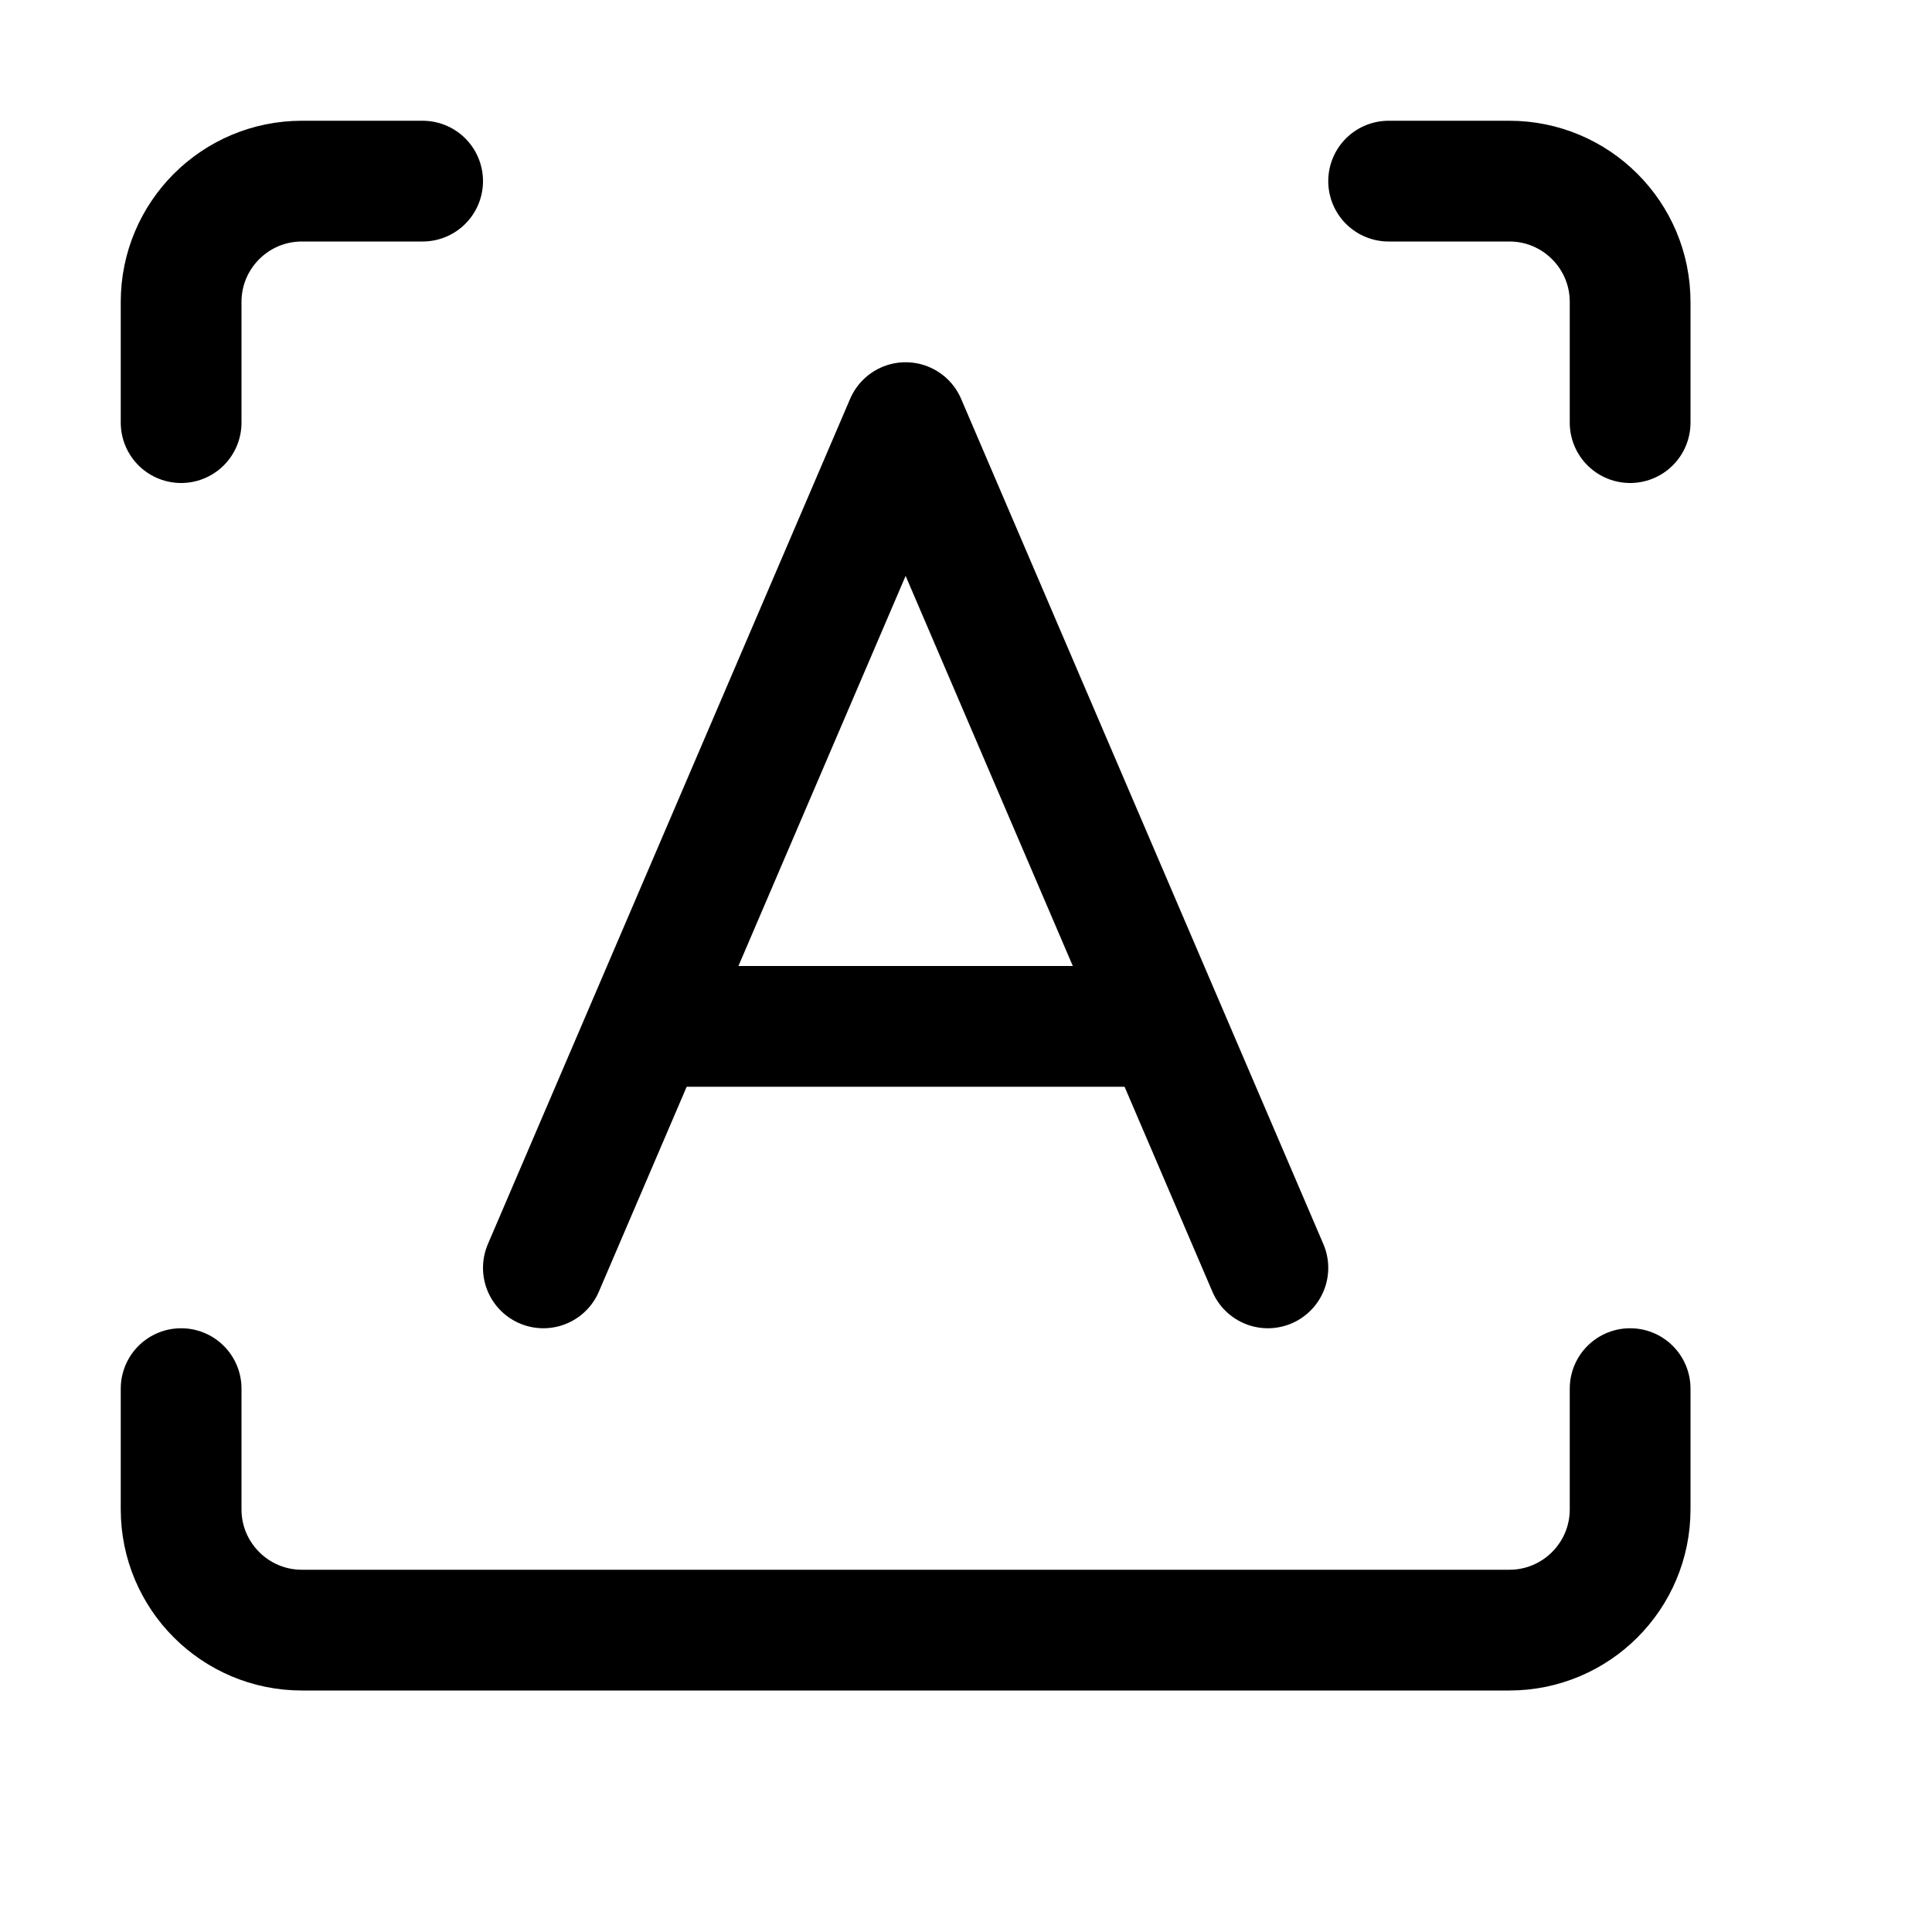 <svg xmlns="http://www.w3.org/2000/svg" width="16" height="16" viewBox="0 0 16 16" fill="none">
<g id="auto-layout[workflow,auto]">
<path id="Vector" d="M13.5 11.5V12.5C13.5 13.052 13.052 13.5 12.5 13.5H2.5C1.948 13.5 1.5 13.052 1.5 12.5V11.5" stroke="black" stroke-linecap="round" stroke-linejoin="round"/>
<path id="Vector_2" d="M4.5 10.5L7.5 3.5L10.5 10.5" stroke="black" stroke-linecap="round" stroke-linejoin="round"/>
<path id="Vector_3" d="M5.5 8.5H9.5" stroke="black" stroke-linecap="round" stroke-linejoin="round"/>
<path id="Vector_4" d="M13.5 3.5V2.5C13.5 1.948 13.052 1.5 12.5 1.5H11.5M1.5 3.5V2.5C1.5 1.948 1.948 1.5 2.5 1.5H3.5" stroke="black" stroke-linecap="round" stroke-linejoin="round"/>
</g>
</svg>